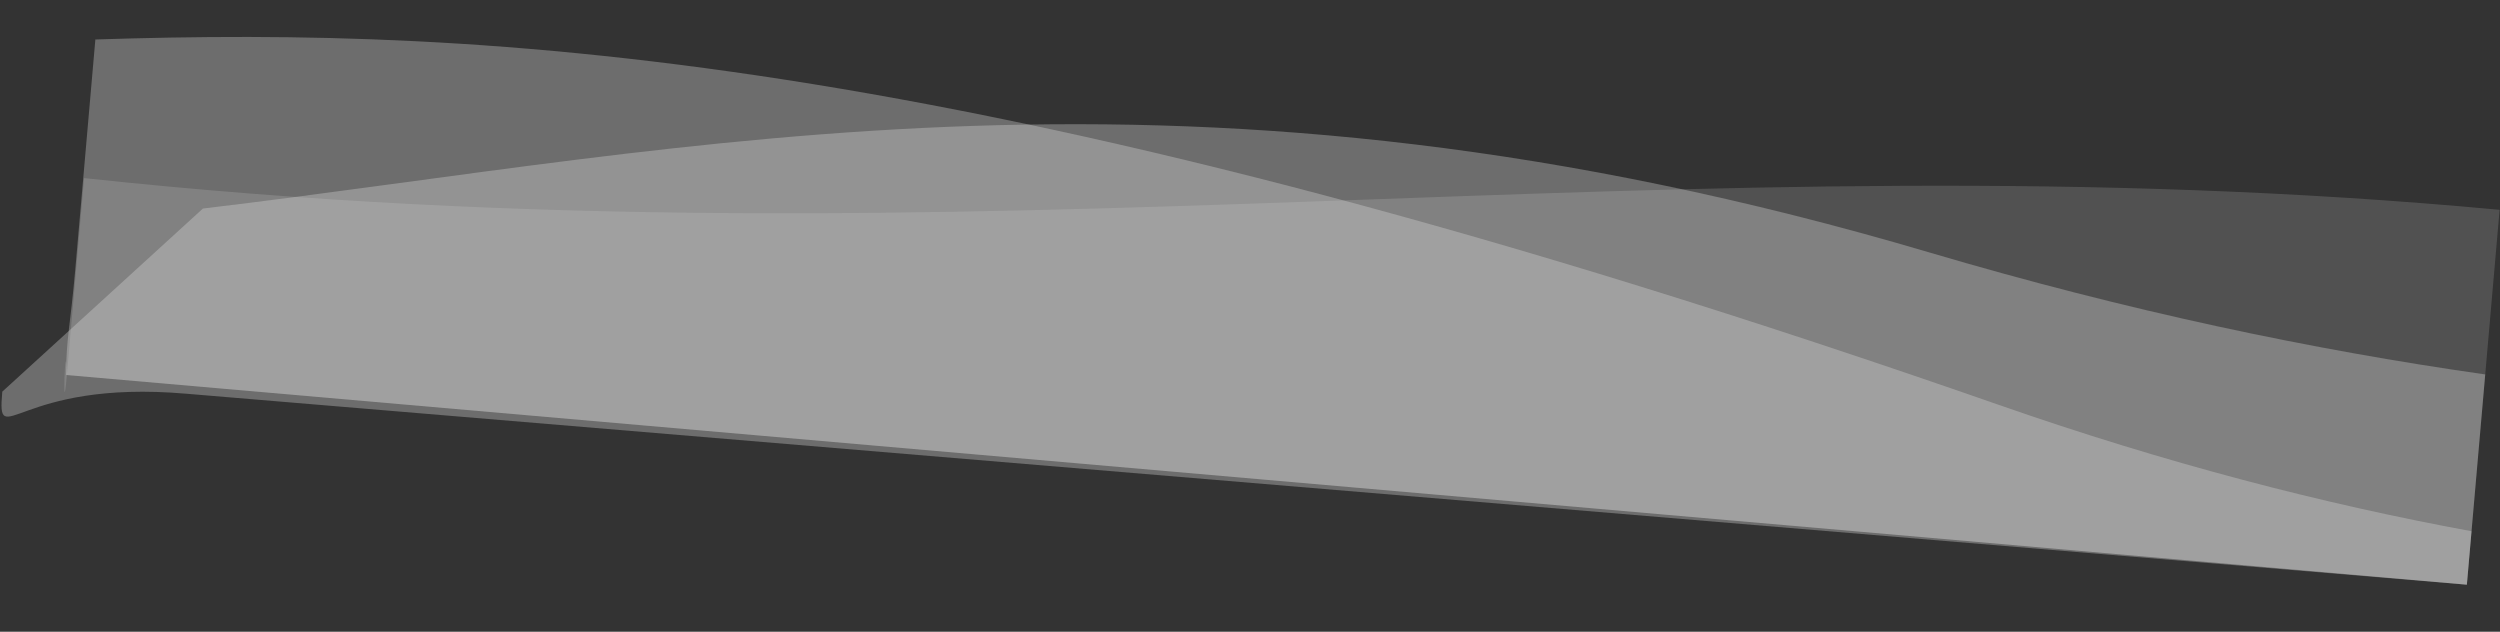 <svg xmlns="http://www.w3.org/2000/svg" width="1232.307" height="311.383" viewBox="0 0 1232.307 311.383">
  <rect x="0" y="0" width="1232.307" height="311.383" fill="#333333" stroke="none"/>
  <g id="Group_553" data-name="Group 553" transform="matrix(0.996, 0.087, -0.087, 0.996, 39.22, -298.824)" opacity="0.83">
    <path id="Path_1481" data-name="Path 1481" d="M1223.622,378.458V482.5L95.54,486.549c-84.482,0-90.686,37.562-90.686,6.879L95.54,394.891c241.732-50.448,475.282-128.539,849.843-52.5C1045.609,362.723,1137.653,373.776,1223.622,378.458Z" transform="translate(0)" fill="#fff" opacity="0.34"/>
    <path id="Path_1482" data-name="Path 1482" d="M1223.622,456.056V482.5H35.462c-1.52-18.314,0-23.552,0-52.578V316.466c193.239-23.19,435.376-33.008,950.528,97.809C1070.6,435.762,1149.4,449.008,1223.622,456.056Z" fill="#fff" opacity="0.34"/>
    <path id="Path_1483" data-name="Path 1483" d="M1223.622,296.983V482.5H35.876c-2.881-24.333,0,28.084,0,0V385.026C482.456,394.03,813,294.531,1223.622,296.983Z" transform="translate(0 0)" fill="#fff" opacity="0.18"/>
  </g>
</svg>
